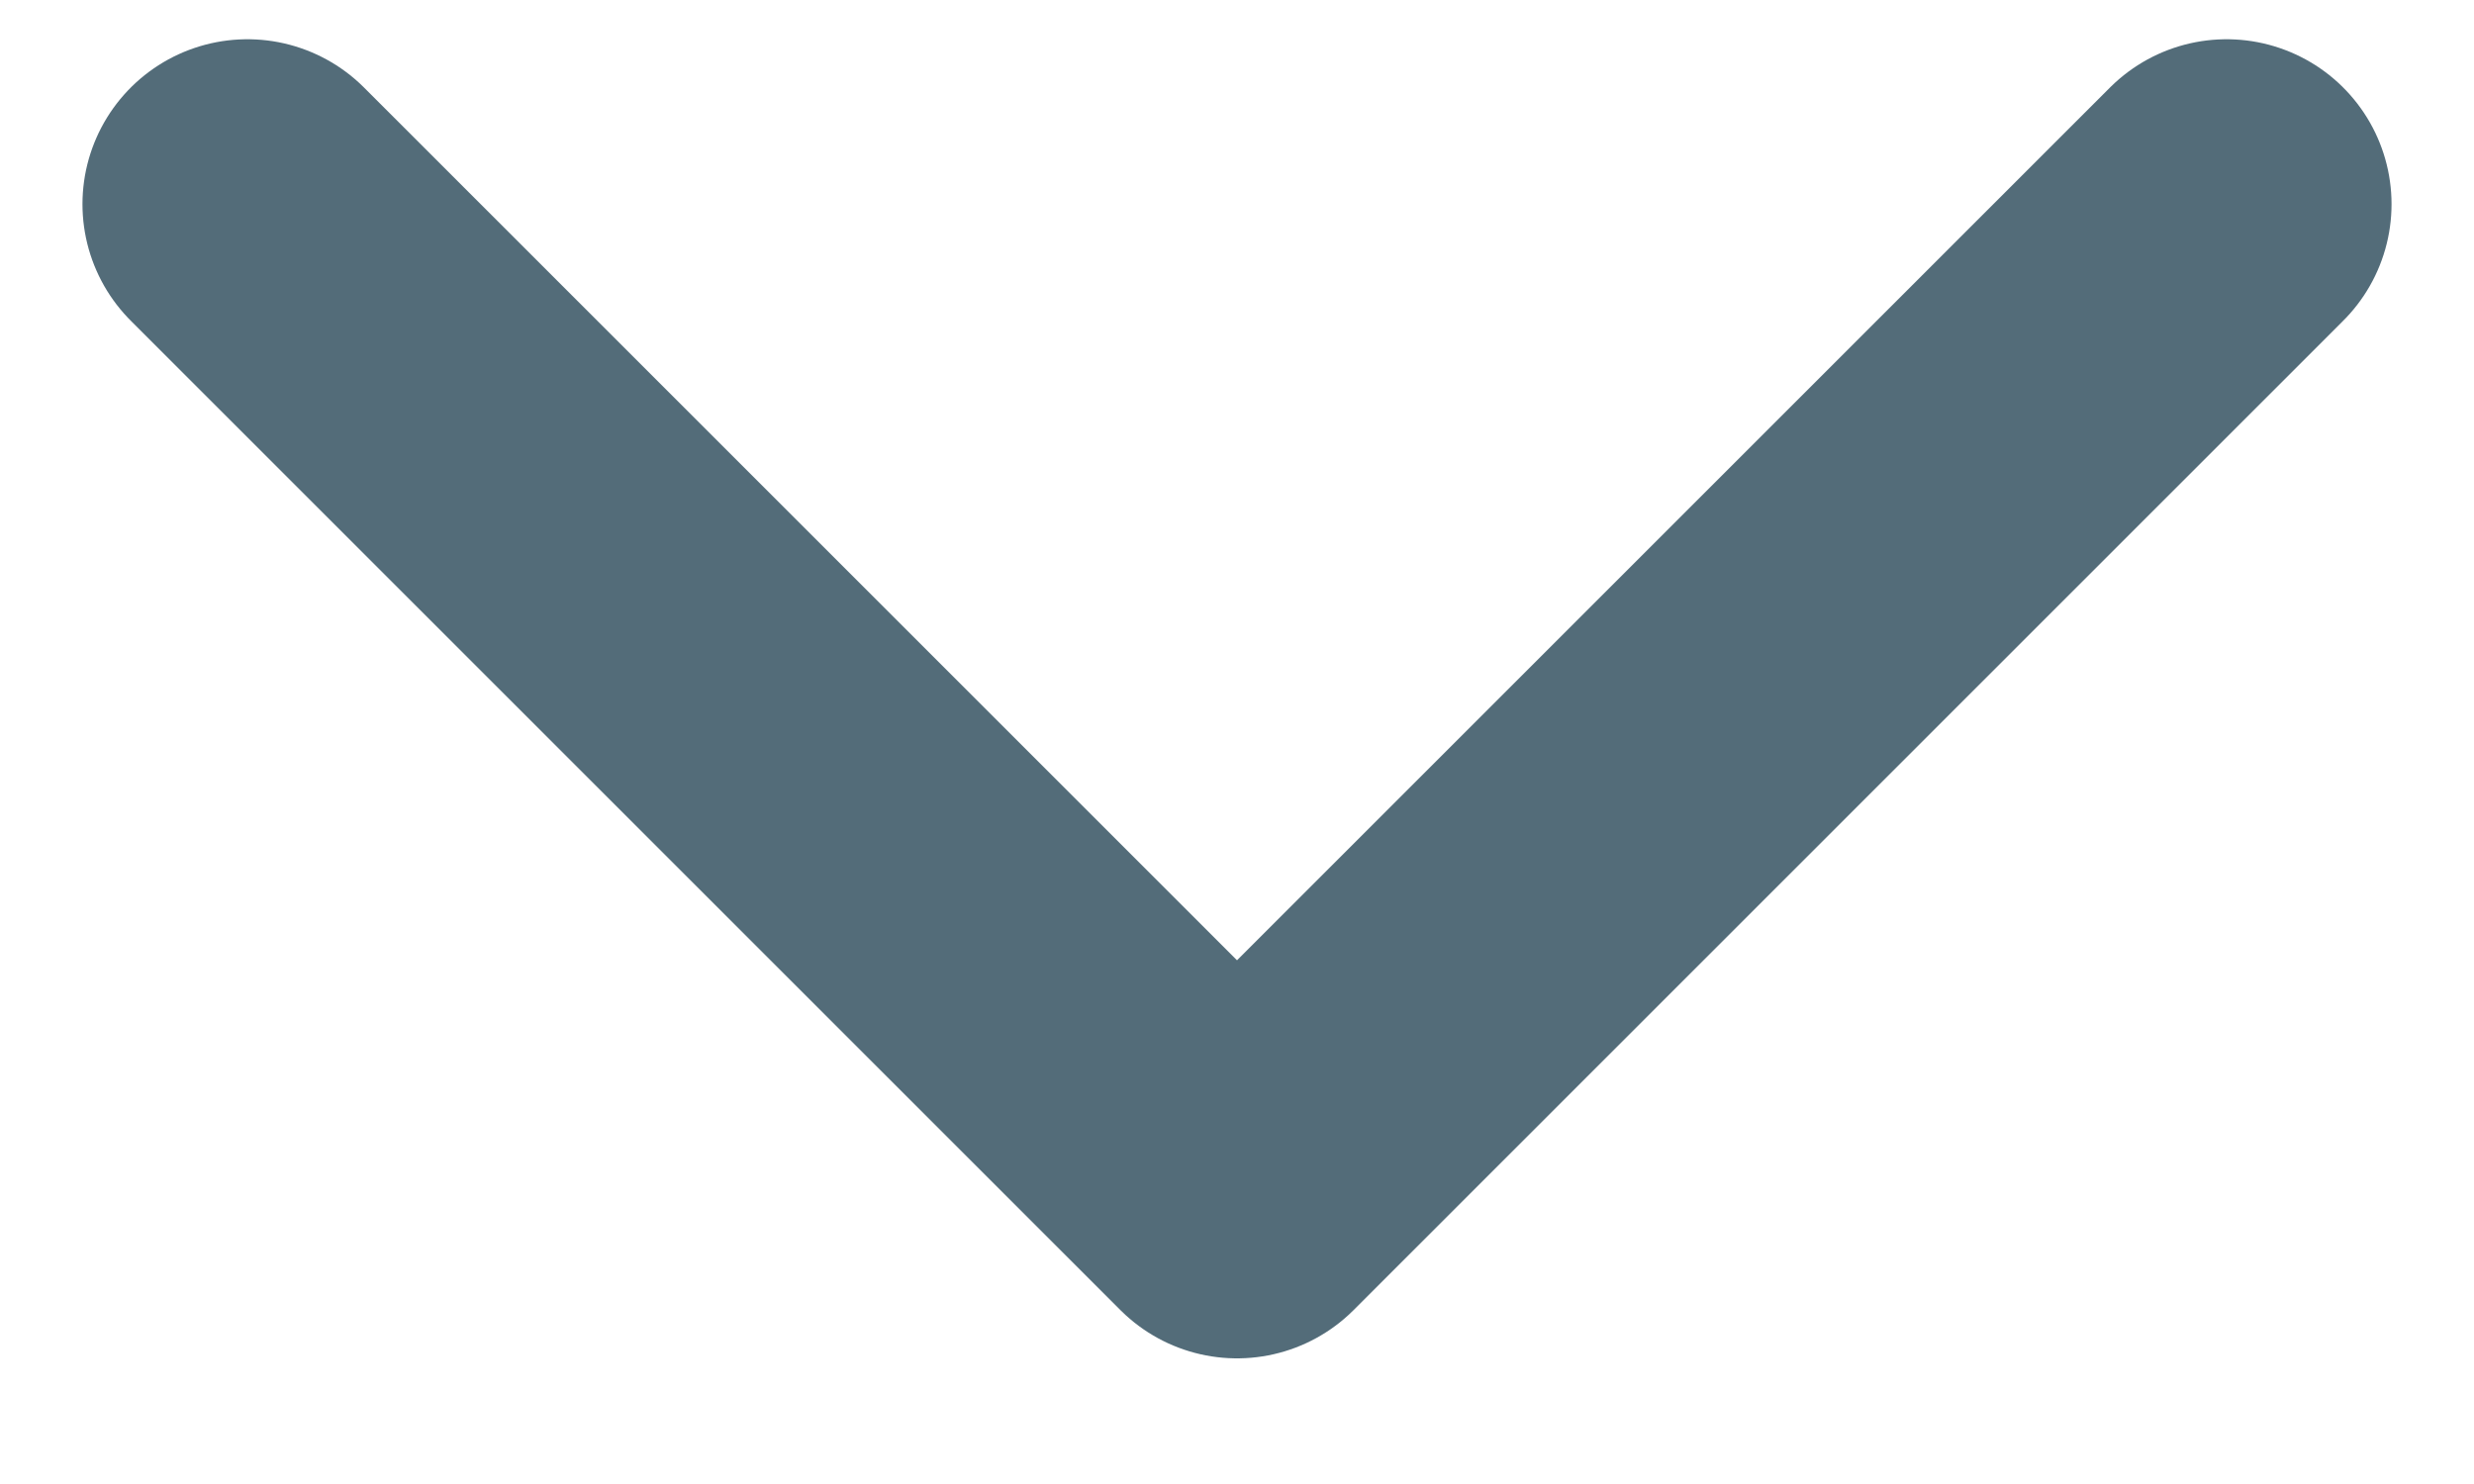 <svg width="15" height="9" viewBox="0 0 15 9" fill="none" xmlns="http://www.w3.org/2000/svg">
<path d="M13.5 1.238L7.5 7.238L1.5 1.238" stroke="#536C79" stroke-width="2" stroke-linecap="round" stroke-linejoin="round"/>
</svg>
